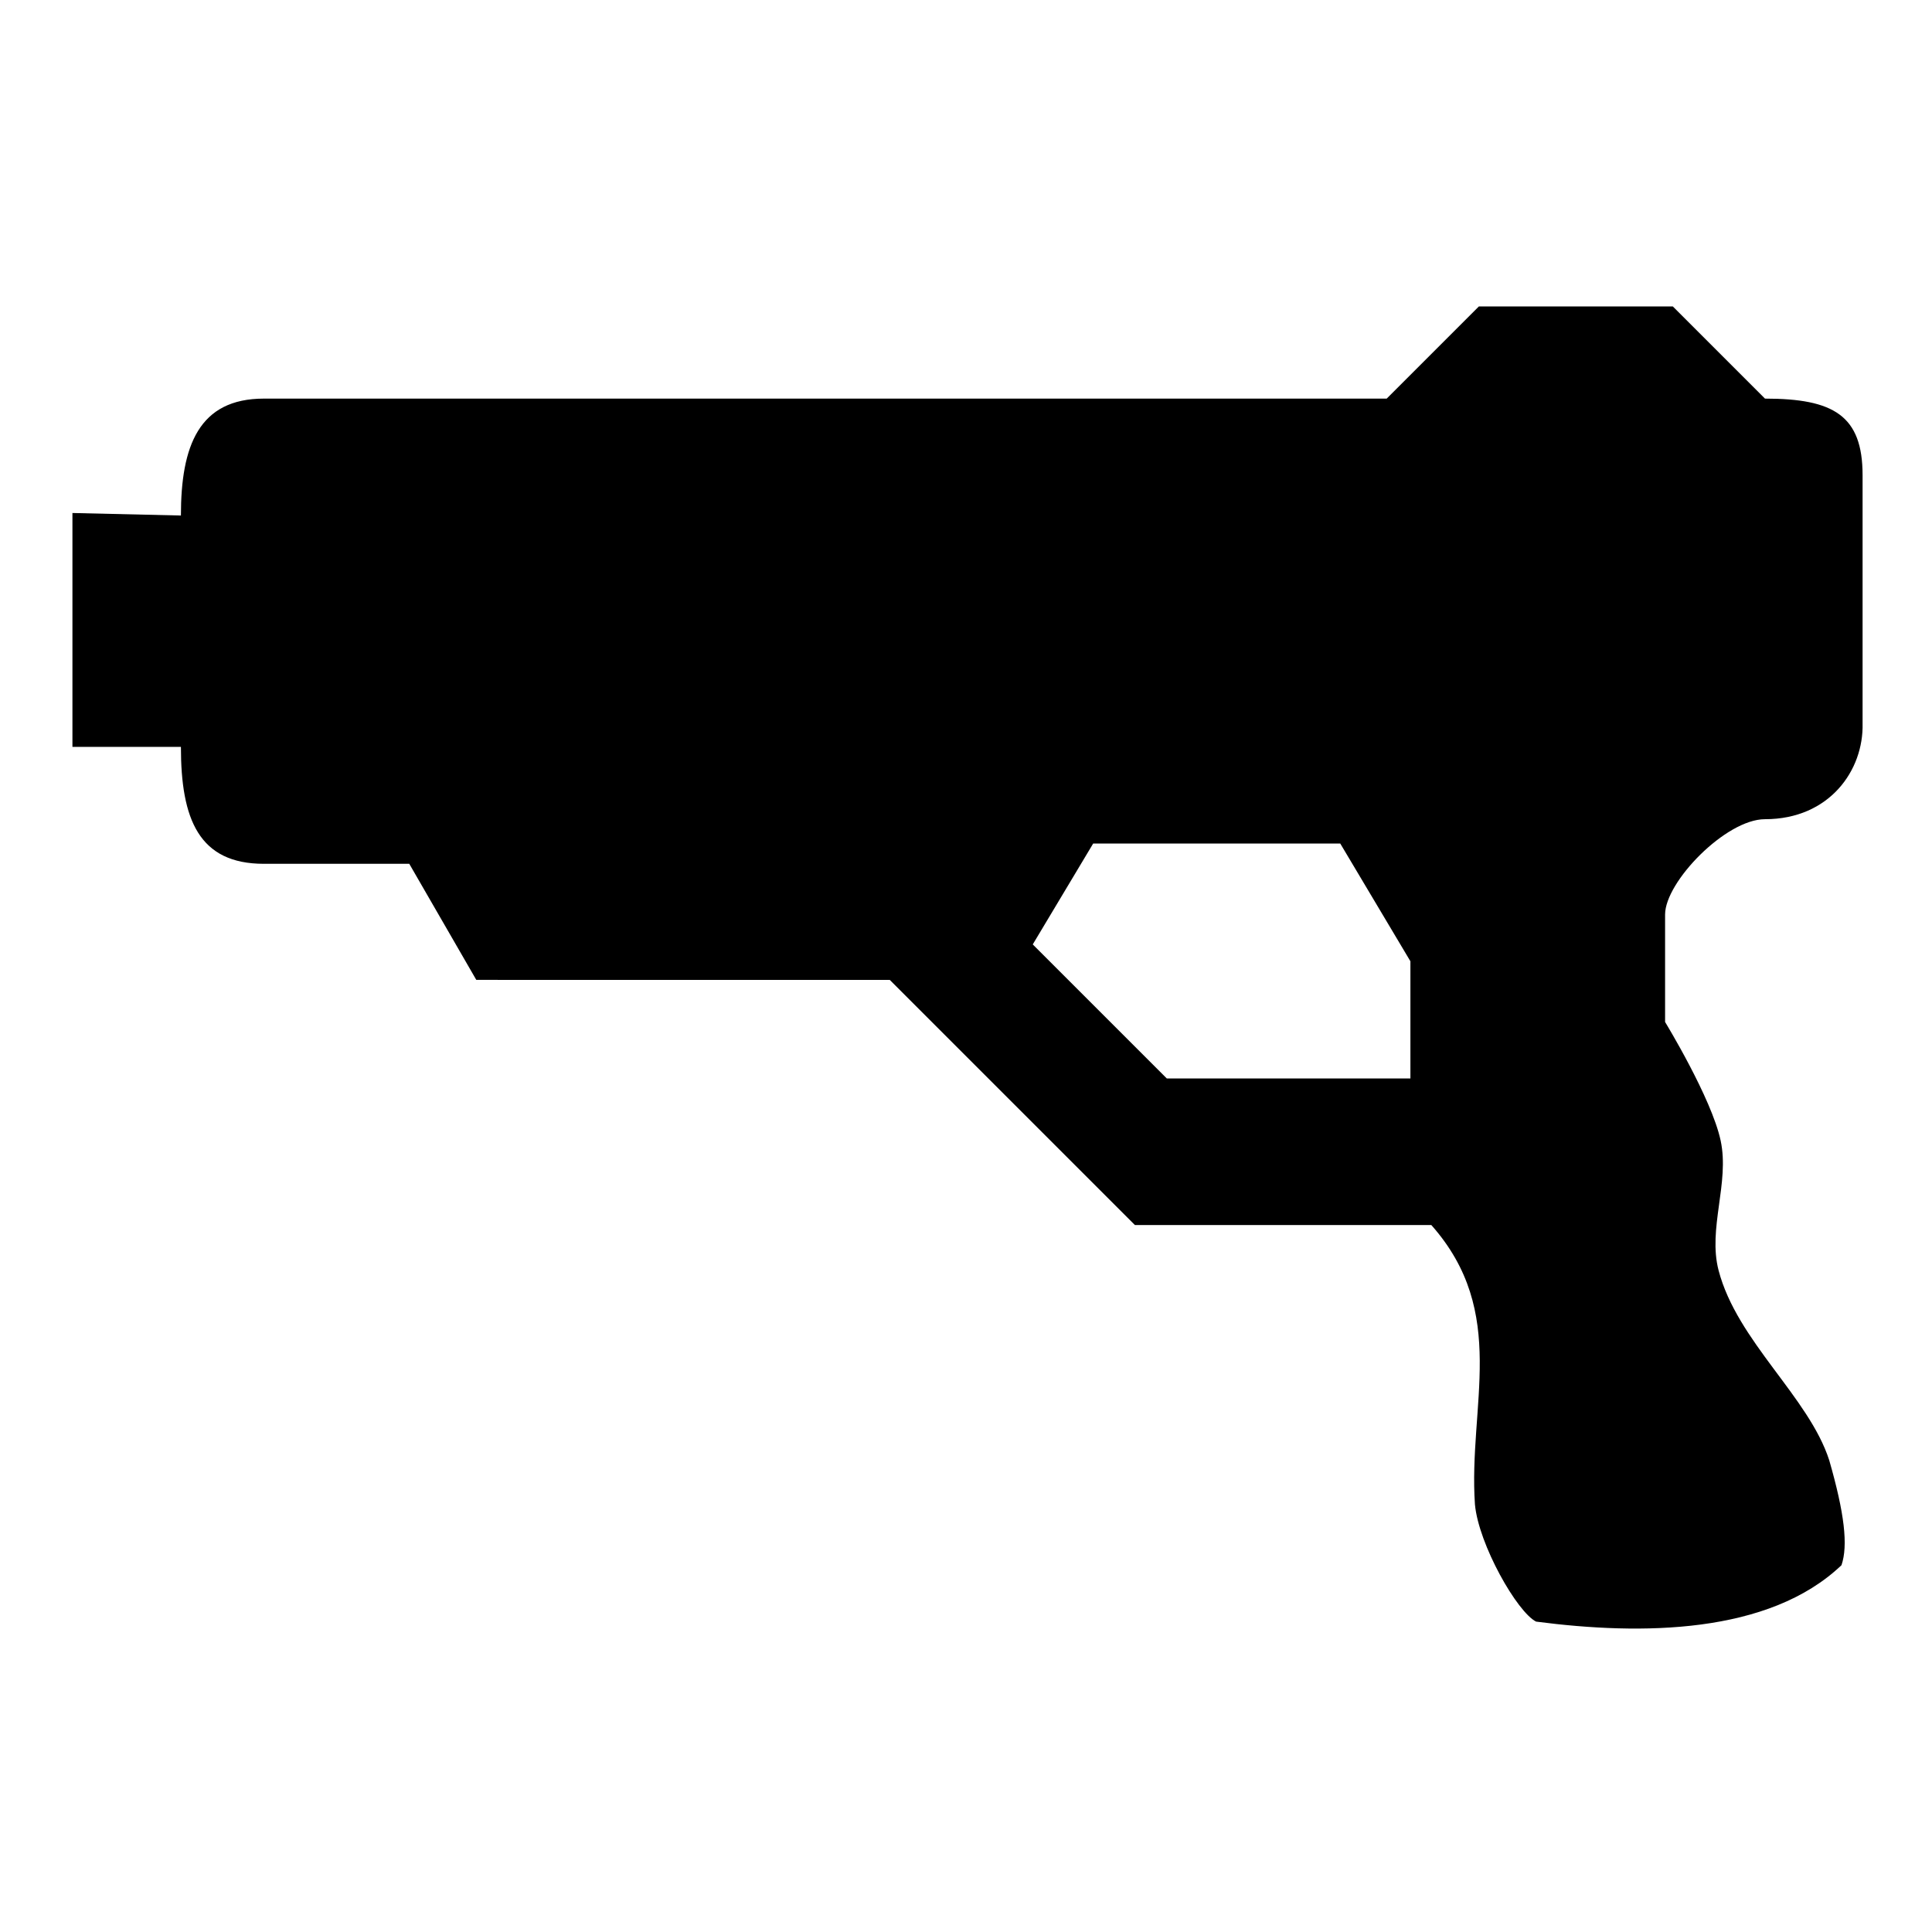 <?xml version="1.0" encoding="UTF-8" standalone="no"?>
<!-- Created with Inkscape (http://www.inkscape.org/) -->

<svg
   xmlns:dc="http://purl.org/dc/elements/1.1/"
   xmlns:cc="http://creativecommons.org/ns#"
   xmlns:rdf="http://www.w3.org/1999/02/22-rdf-syntax-ns#"
   xmlns:svg="http://www.w3.org/2000/svg"
   xmlns="http://www.w3.org/2000/svg"
   xmlns:sodipodi="http://sodipodi.sourceforge.net/DTD/sodipodi-0.dtd"
   xmlns:inkscape="http://www.inkscape.org/namespaces/inkscape"
   width="377.953"
   height="377.953"
   viewBox="0 0 100 100"
   version="1.1"
   id="svg2475"
   inkscape:version="0.92.4 (5da689c313, 2019-01-14)"
   sodipodi:docname="39-stat-shot-attack.svg">
  <defs
     id="defs2469" />
  <sodipodi:namedview
     id="base"
     pagecolor="#ffffff"
     bordercolor="#666666"
     borderopacity="1.0"
     inkscape:pageopacity="0.0"
     inkscape:pageshadow="2"
     inkscape:zoom="0.7"
     inkscape:cx="13.995086"
     inkscape:cy="-8.3175003"
     inkscape:document-units="mm"
     inkscape:current-layer="layer1"
     showgrid="false"
     units="px"
     fit-margin-top="0"
     fit-margin-left="0"
     fit-margin-right="0"
     fit-margin-bottom="0"
     inkscape:window-width="1920"
     inkscape:window-height="1027"
     inkscape:window-x="-8"
     inkscape:window-y="-8"
     inkscape:window-maximized="1" />
  <g
     inkscape:label="Layer 1"
     inkscape:groupmode="layer"
     id="layer1"
     transform="translate(-245.779,2.666)">
    <path
       style="opacity:1;fill:#000000;stroke-width:0.408"
       d="M 288.848 59.859 L 270.85 77.857 L 51.541 77.857 C 38.836 77.857 35.336 87.096 35.336 100.691 L 14.148 100.199 L 14.148 145.885 L 35.336 145.885 C 35.336 160.006 38.836 168.719 51.541 168.719 L 79.939 168.719 L 93.029 191.391 L 173.793 191.396 L 221.672 239.275 L 279.566 239.275 C 294.752 256.403 286.766 274.552 288.086 293.854 C 288.813 301.673 296.325 314.886 300.035 316.734 C 320.596 319.42 345.489 319.228 359.68 305.711 C 360.994 301.857 360.265 295.575 357.287 285.223 C 353.297 272.842 339.3 261.983 335.678 248.145 C 333.535 239.963 337.851 231.046 336.076 222.777 C 334.289 214.442 325.225 199.617 325.225 199.617 L 325.225 178.623 C 325.225 172.24 337.096 160.006 344.736 160.006 C 357.337 160.006 364.034 150.441 363.799 141.297 L 363.799 92.809 C 363.799 81.151 358.122 77.857 344.736 77.857 L 326.74 59.859 L 288.848 59.859 z M 213.516 164.764 L 261.783 164.764 L 275.482 187.756 L 275.482 199.617 L 275.482 210.648 L 227.904 210.648 L 201.719 184.463 L 213.516 164.764 z "
       transform="matrix(0.265,0,0,0.265,245.779,-2.666)"
       id="path3030" />
  </g>
</svg>
